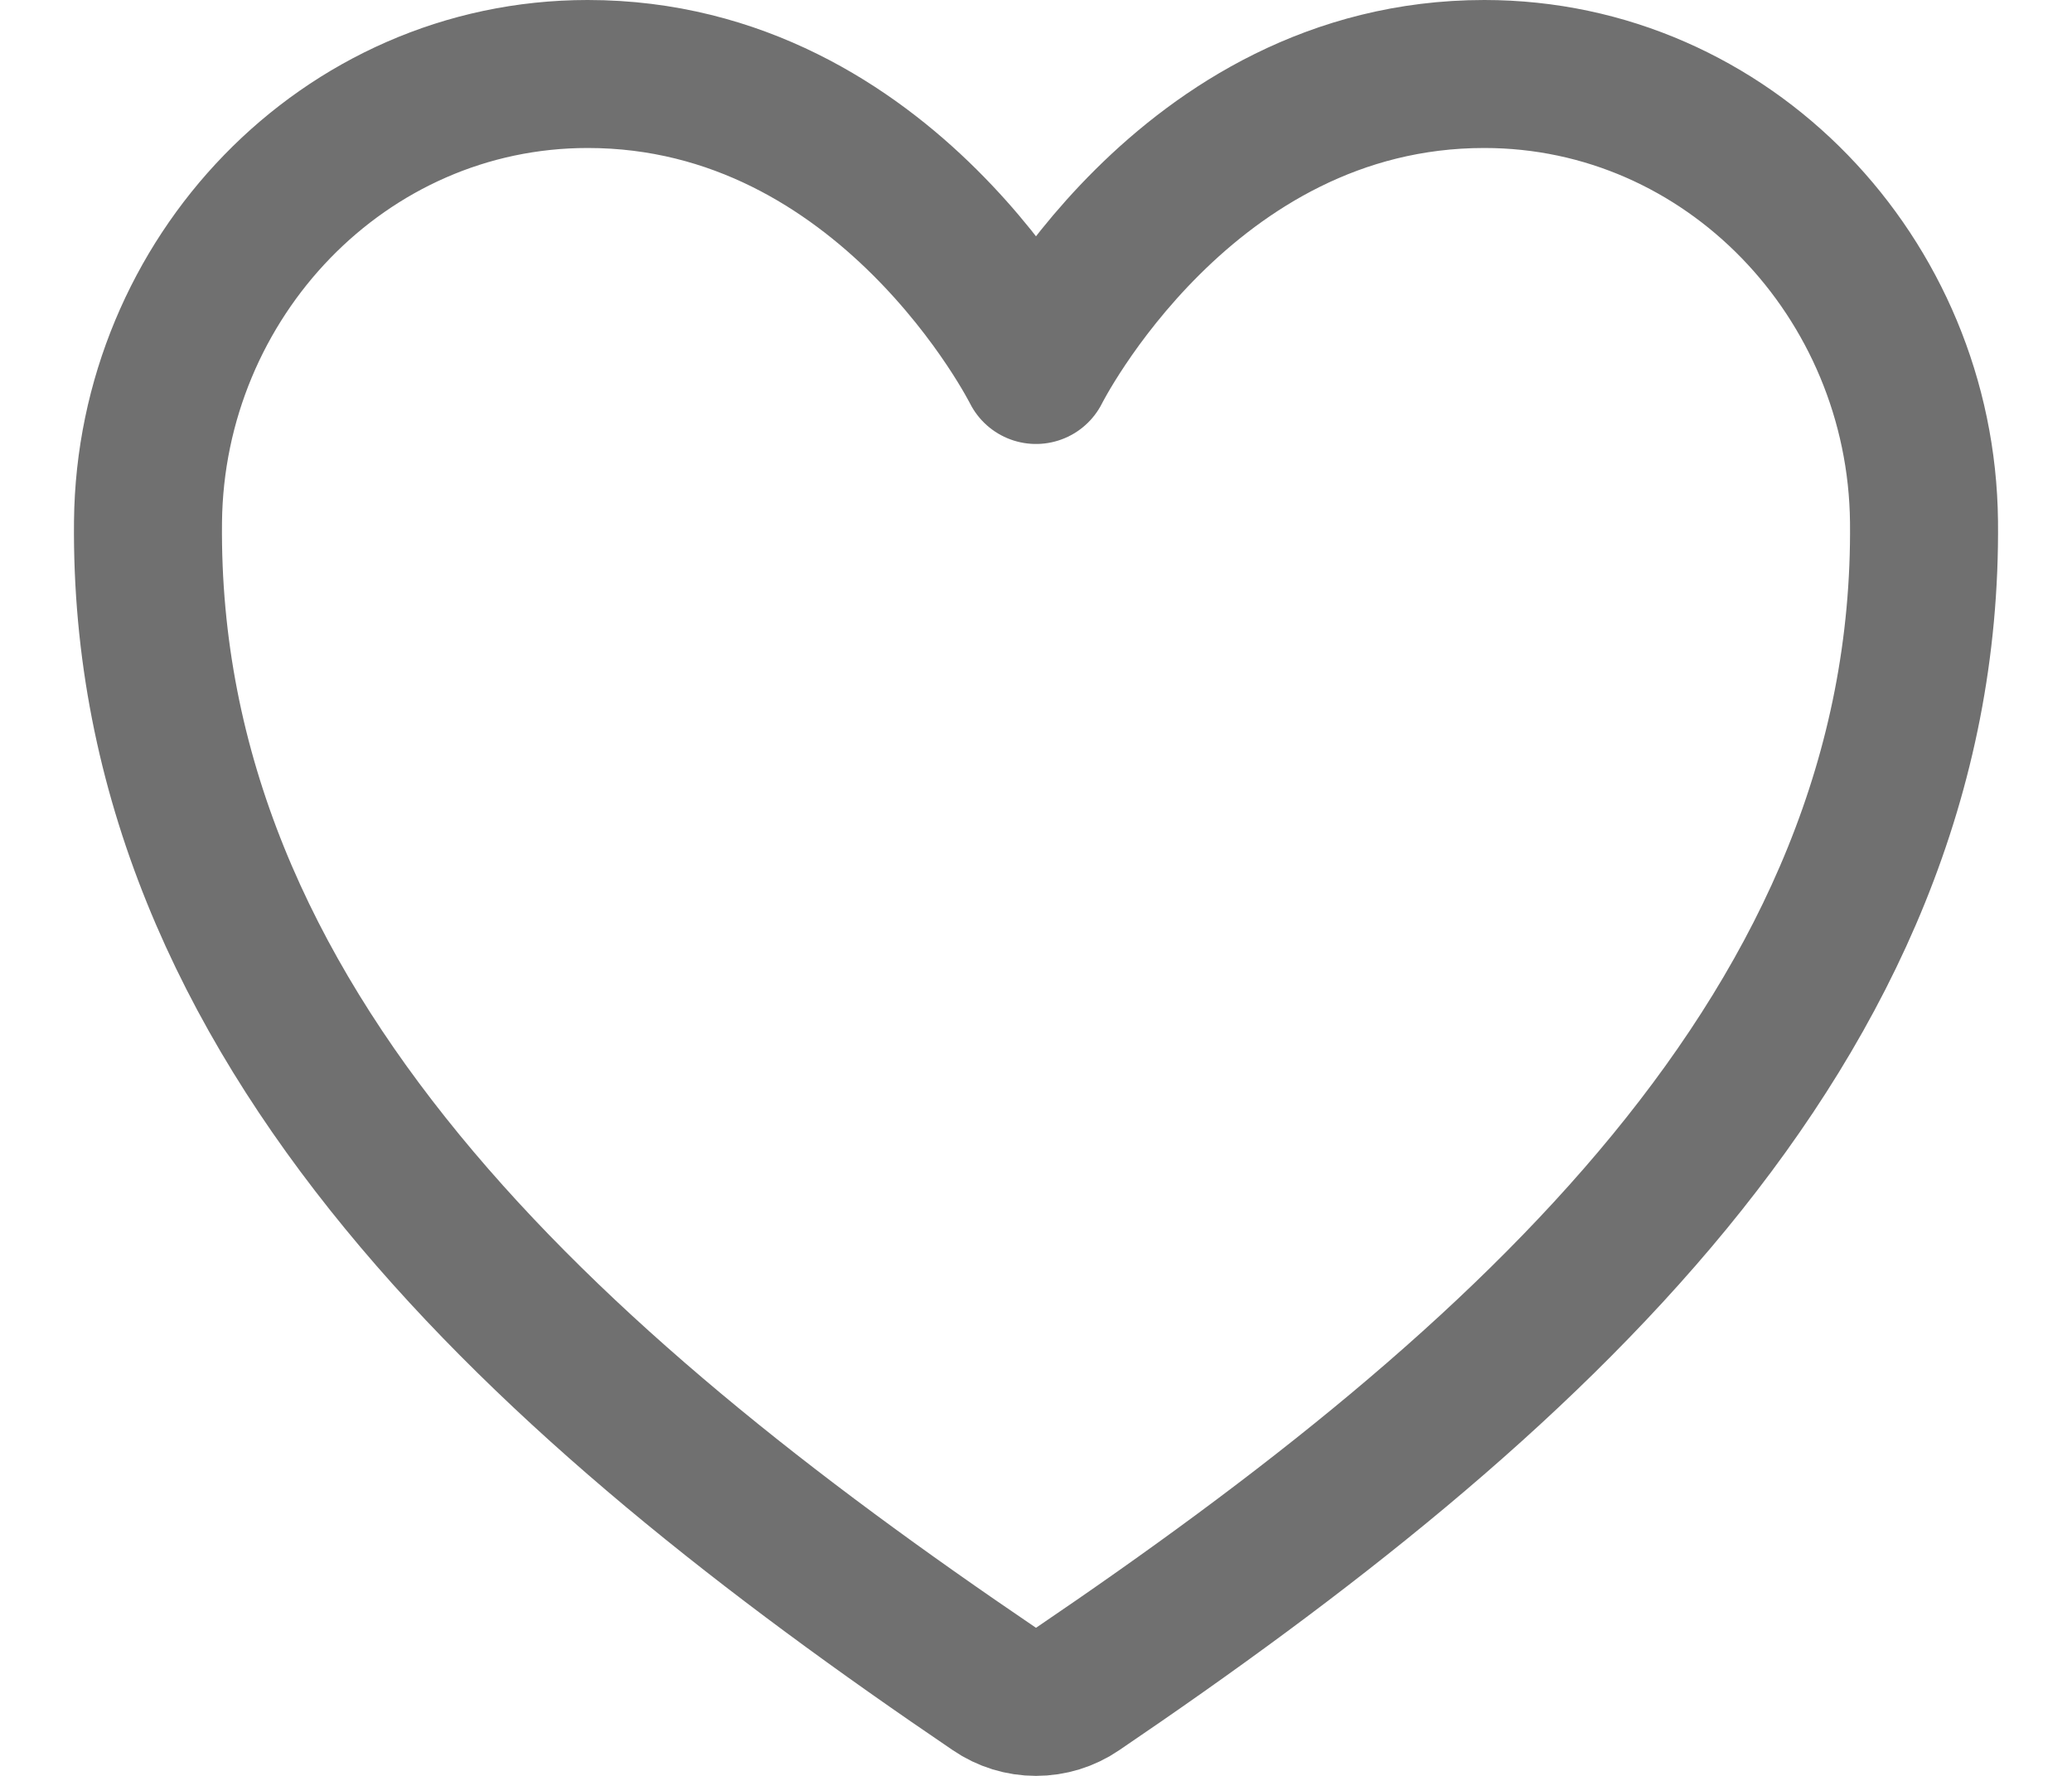 <svg width="14" height="12" viewBox="0 0 14 12" fill="none" xmlns="http://www.w3.org/2000/svg">
<path d="M10.029 0.5C8 0.5 7 2.5 7 2.5C7 2.5 6 0.5 3.971 0.5C2.322 0.5 1.017 1.879 1 3.525C0.965 6.942 3.71 9.372 6.719 11.413C6.802 11.47 6.9 11.5 7 11.5C7.1 11.5 7.198 11.47 7.281 11.413C10.289 9.372 13.034 6.942 13 3.525C12.983 1.879 11.677 0.5 10.029 0.5Z" stroke="black" stroke-opacity="0.56" stroke-linecap="round" stroke-linejoin="round"/>
</svg>
